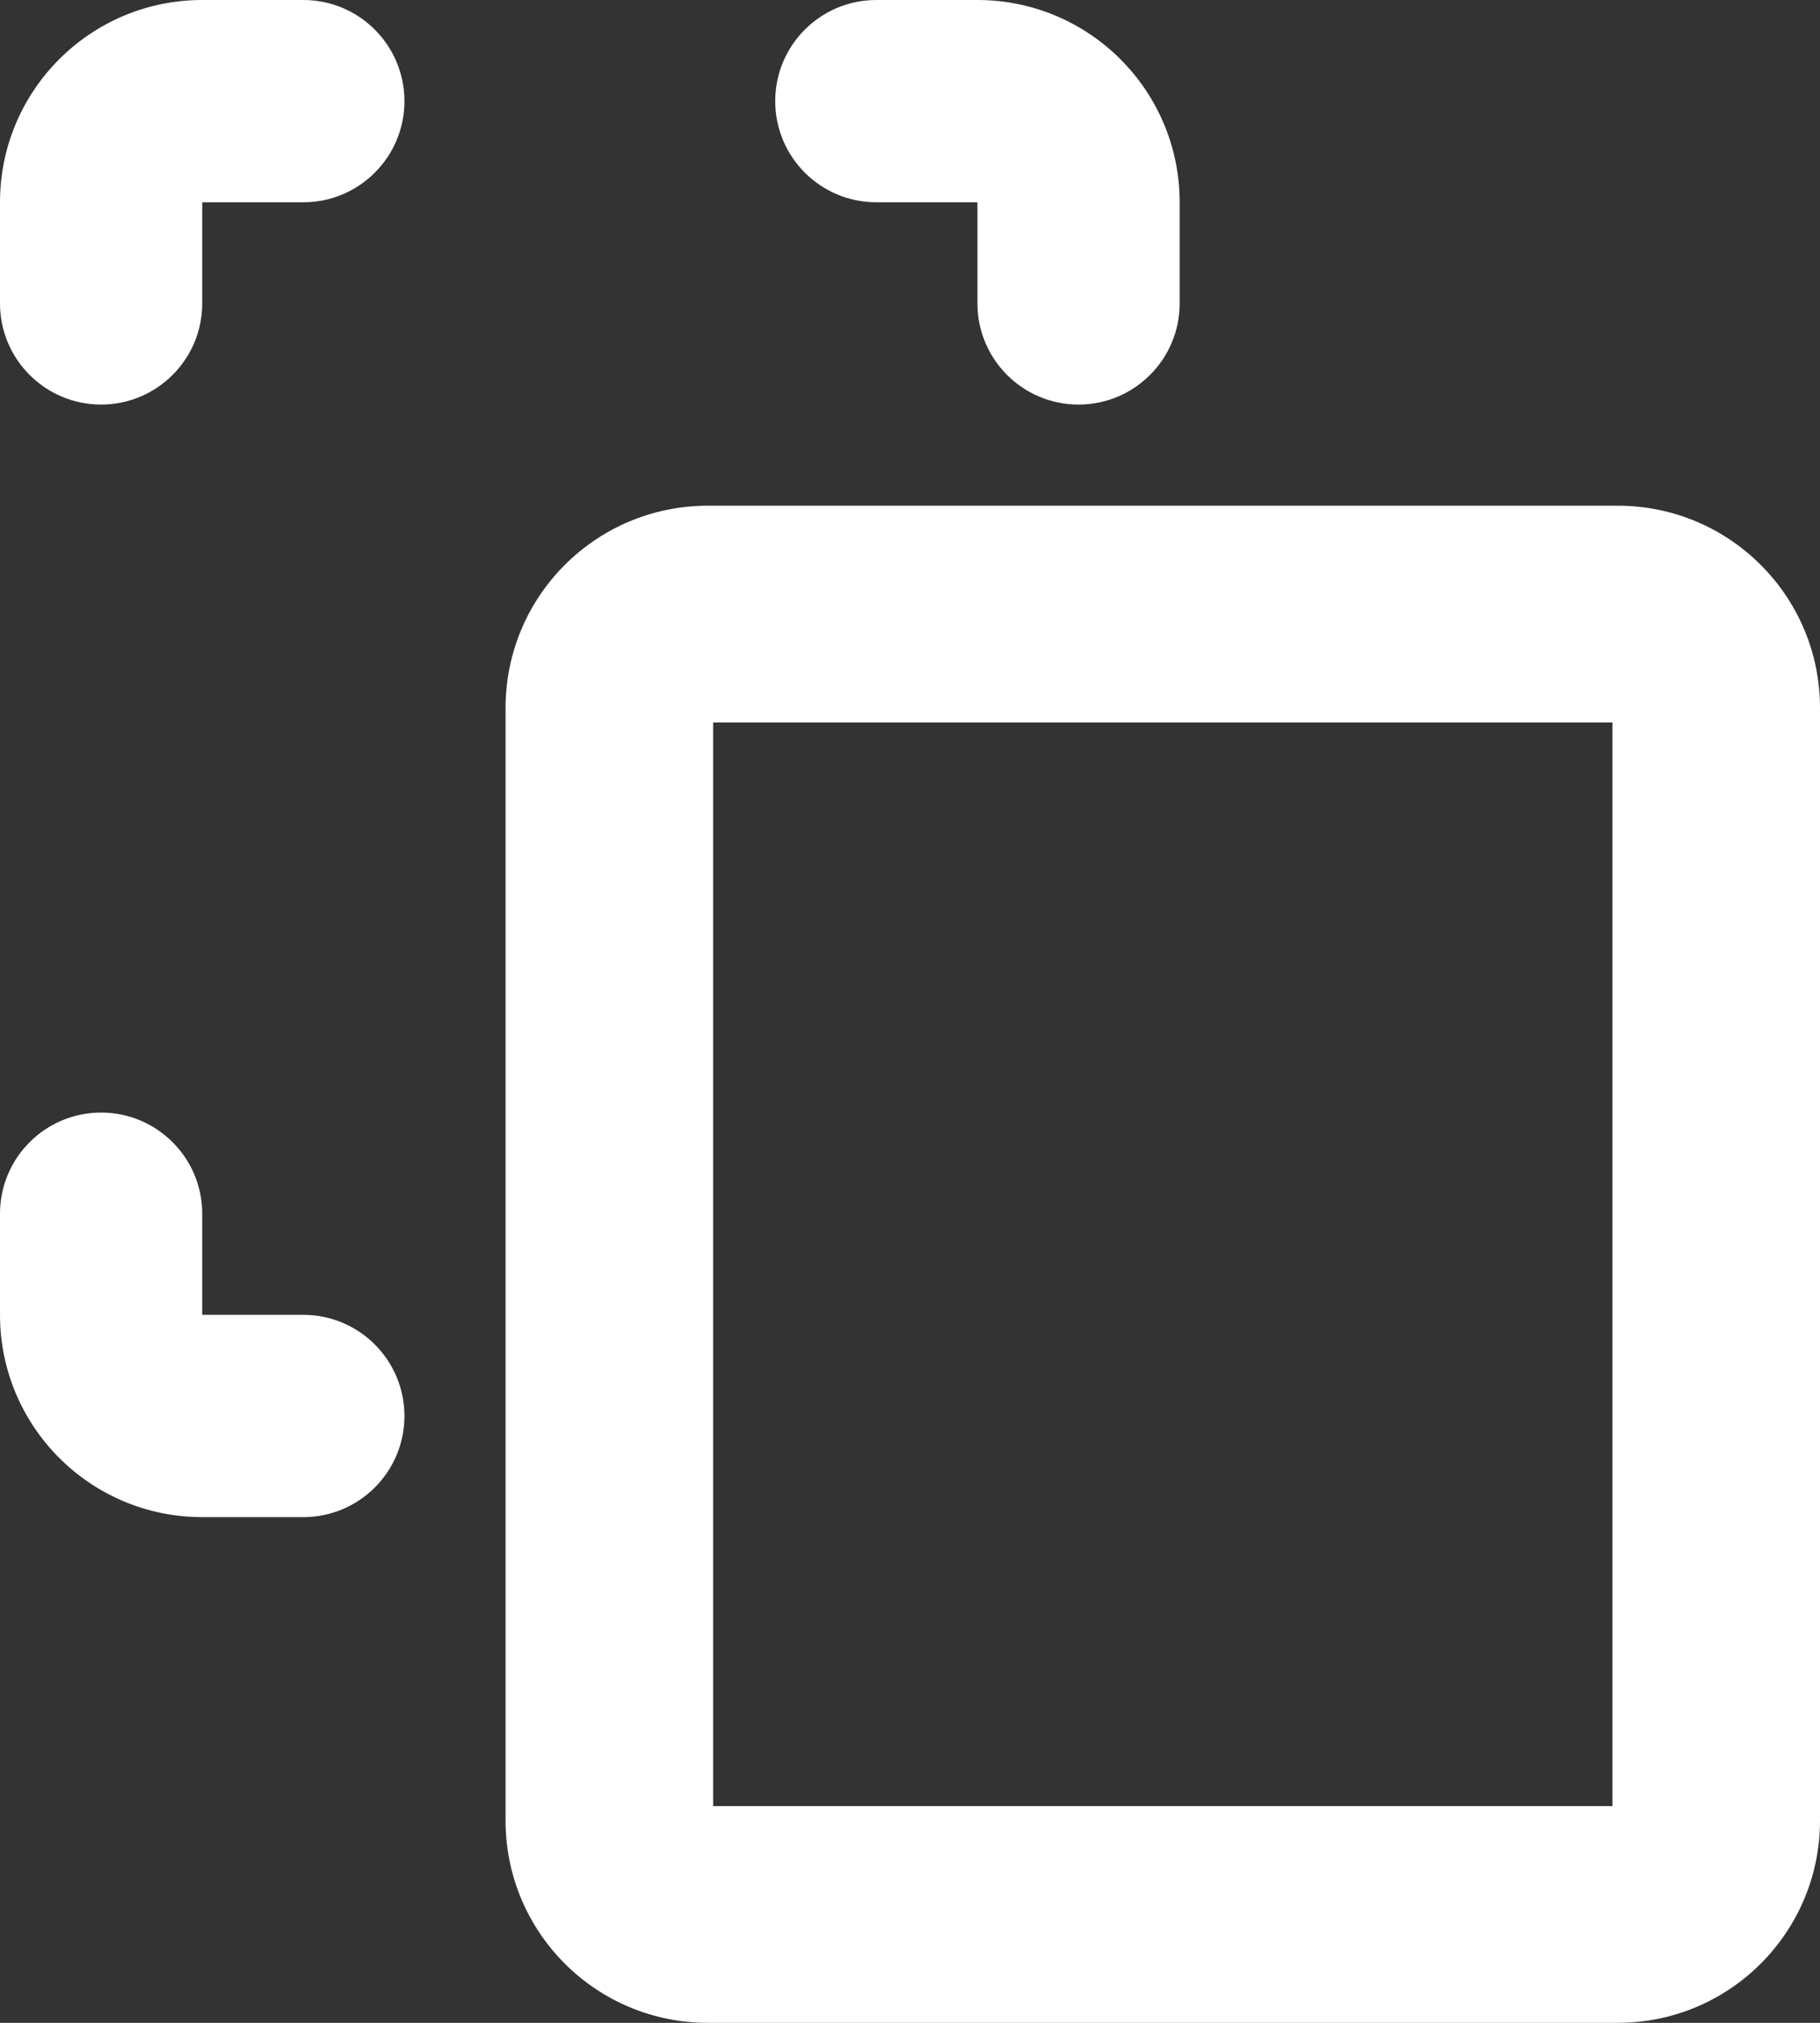 <svg width="18" height="20" viewBox="0 0 18 20" fill="none" xmlns="http://www.w3.org/2000/svg">
<rect x="0" y="0" width="18" height="20" fill="#333333" stroke="none"/>
<path d="M4 1C4 0.448 3.552 0 3 0H2C0.895 0 0 0.895 0 2V3C0 3.552 0.448 4 1 4C1.552 4 2 3.552 2 3V2H3C3.552 2 4 1.552 4 1Z" fill="white"/>
<path d="M1 11C0.448 11 0 11.448 0 12V13C0 14.105 0.895 15 2 15H3C3.552 15 4 14.552 4 14C4 13.448 3.552 13 3 13H2V12C2 11.448 1.552 11 1 11Z" fill="white"/>
<path d="M10.667 4C11.219 4 11.667 3.552 11.667 3V2C11.667 0.895 10.771 0 9.667 0H8.667C8.114 0 7.667 0.448 7.667 1C7.667 1.552 8.114 2 8.667 2H9.667V3C9.667 3.552 10.114 4 10.667 4Z" fill="white"/>
<path fill-rule="evenodd" clip-rule="evenodd" d="M5 18C5 19.105 5.895 20 7 20H16C17.105 20 18 19.105 18 18V7C18 5.895 17.105 5 16 5H7C5.895 5 5 5.895 5 7V18ZM15.947 17.857V7.143H7.053V17.857H15.947Z" fill="white"/>
</svg>
